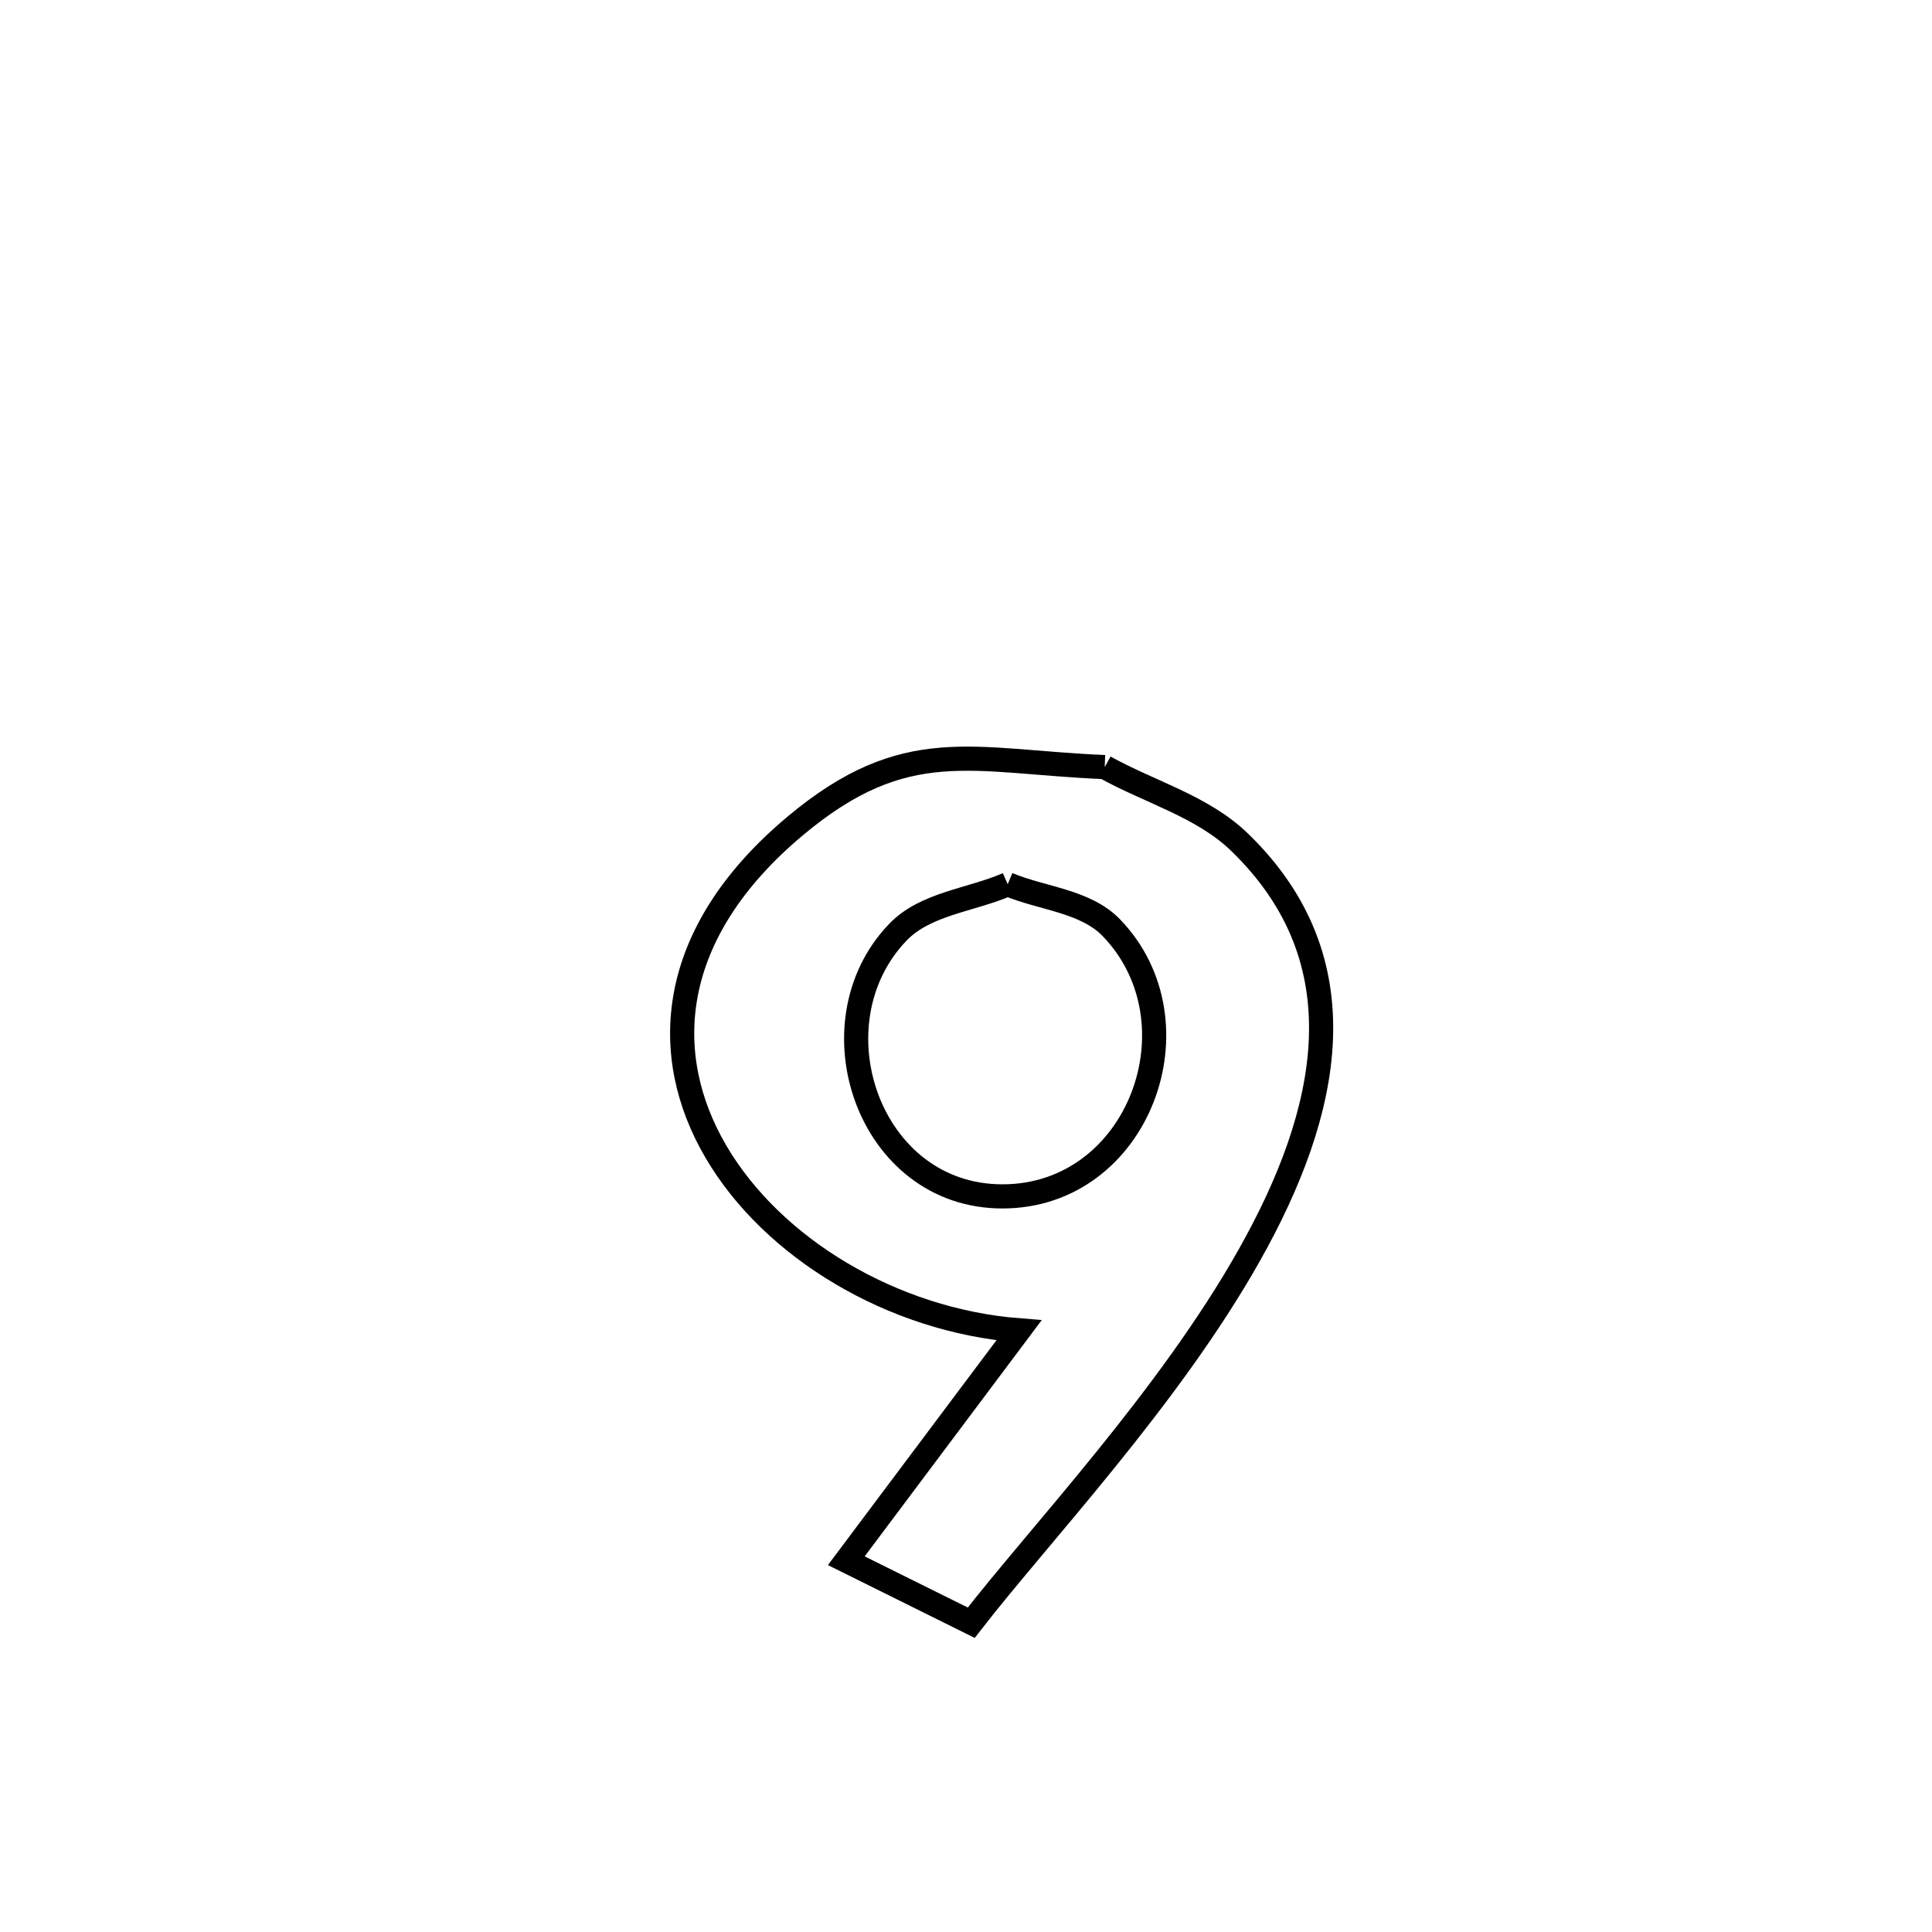 <svg xmlns="http://www.w3.org/2000/svg" viewBox="0.0 0.0 24.0 24.0" height="200px" width="200px"><path fill="none" stroke="black" stroke-width=".3" stroke-opacity="1.0"  filling="0" d="M13.723 9.529 L13.723 9.529 C14.281 9.84 14.939 10.017 15.398 10.462 C16.928 11.941 16.522 13.813 15.52 15.591 C14.519 17.37 12.921 19.054 12.065 20.158 L12.065 20.158 C11.548 19.902 11.03 19.645 10.513 19.388 L10.513 19.388 C10.577 19.303 12.616 16.582 12.658 16.526 L12.658 16.526 C11.088 16.403 9.595 15.506 8.893 14.306 C8.19 13.106 8.28 11.601 9.875 10.263 C11.254 9.106 12.078 9.461 13.723 9.529 L13.723 9.529"></path>
<path fill="none" stroke="black" stroke-width=".3" stroke-opacity="1.0"  filling="0" d="M12.518 10.984 L12.518 10.984 C12.947 11.164 13.482 11.19 13.806 11.525 C14.941 12.701 14.15 14.86 12.455 14.862 C10.789 14.865 10.062 12.716 11.154 11.58 C11.498 11.222 12.063 11.183 12.518 10.984 L12.518 10.984"></path></svg>